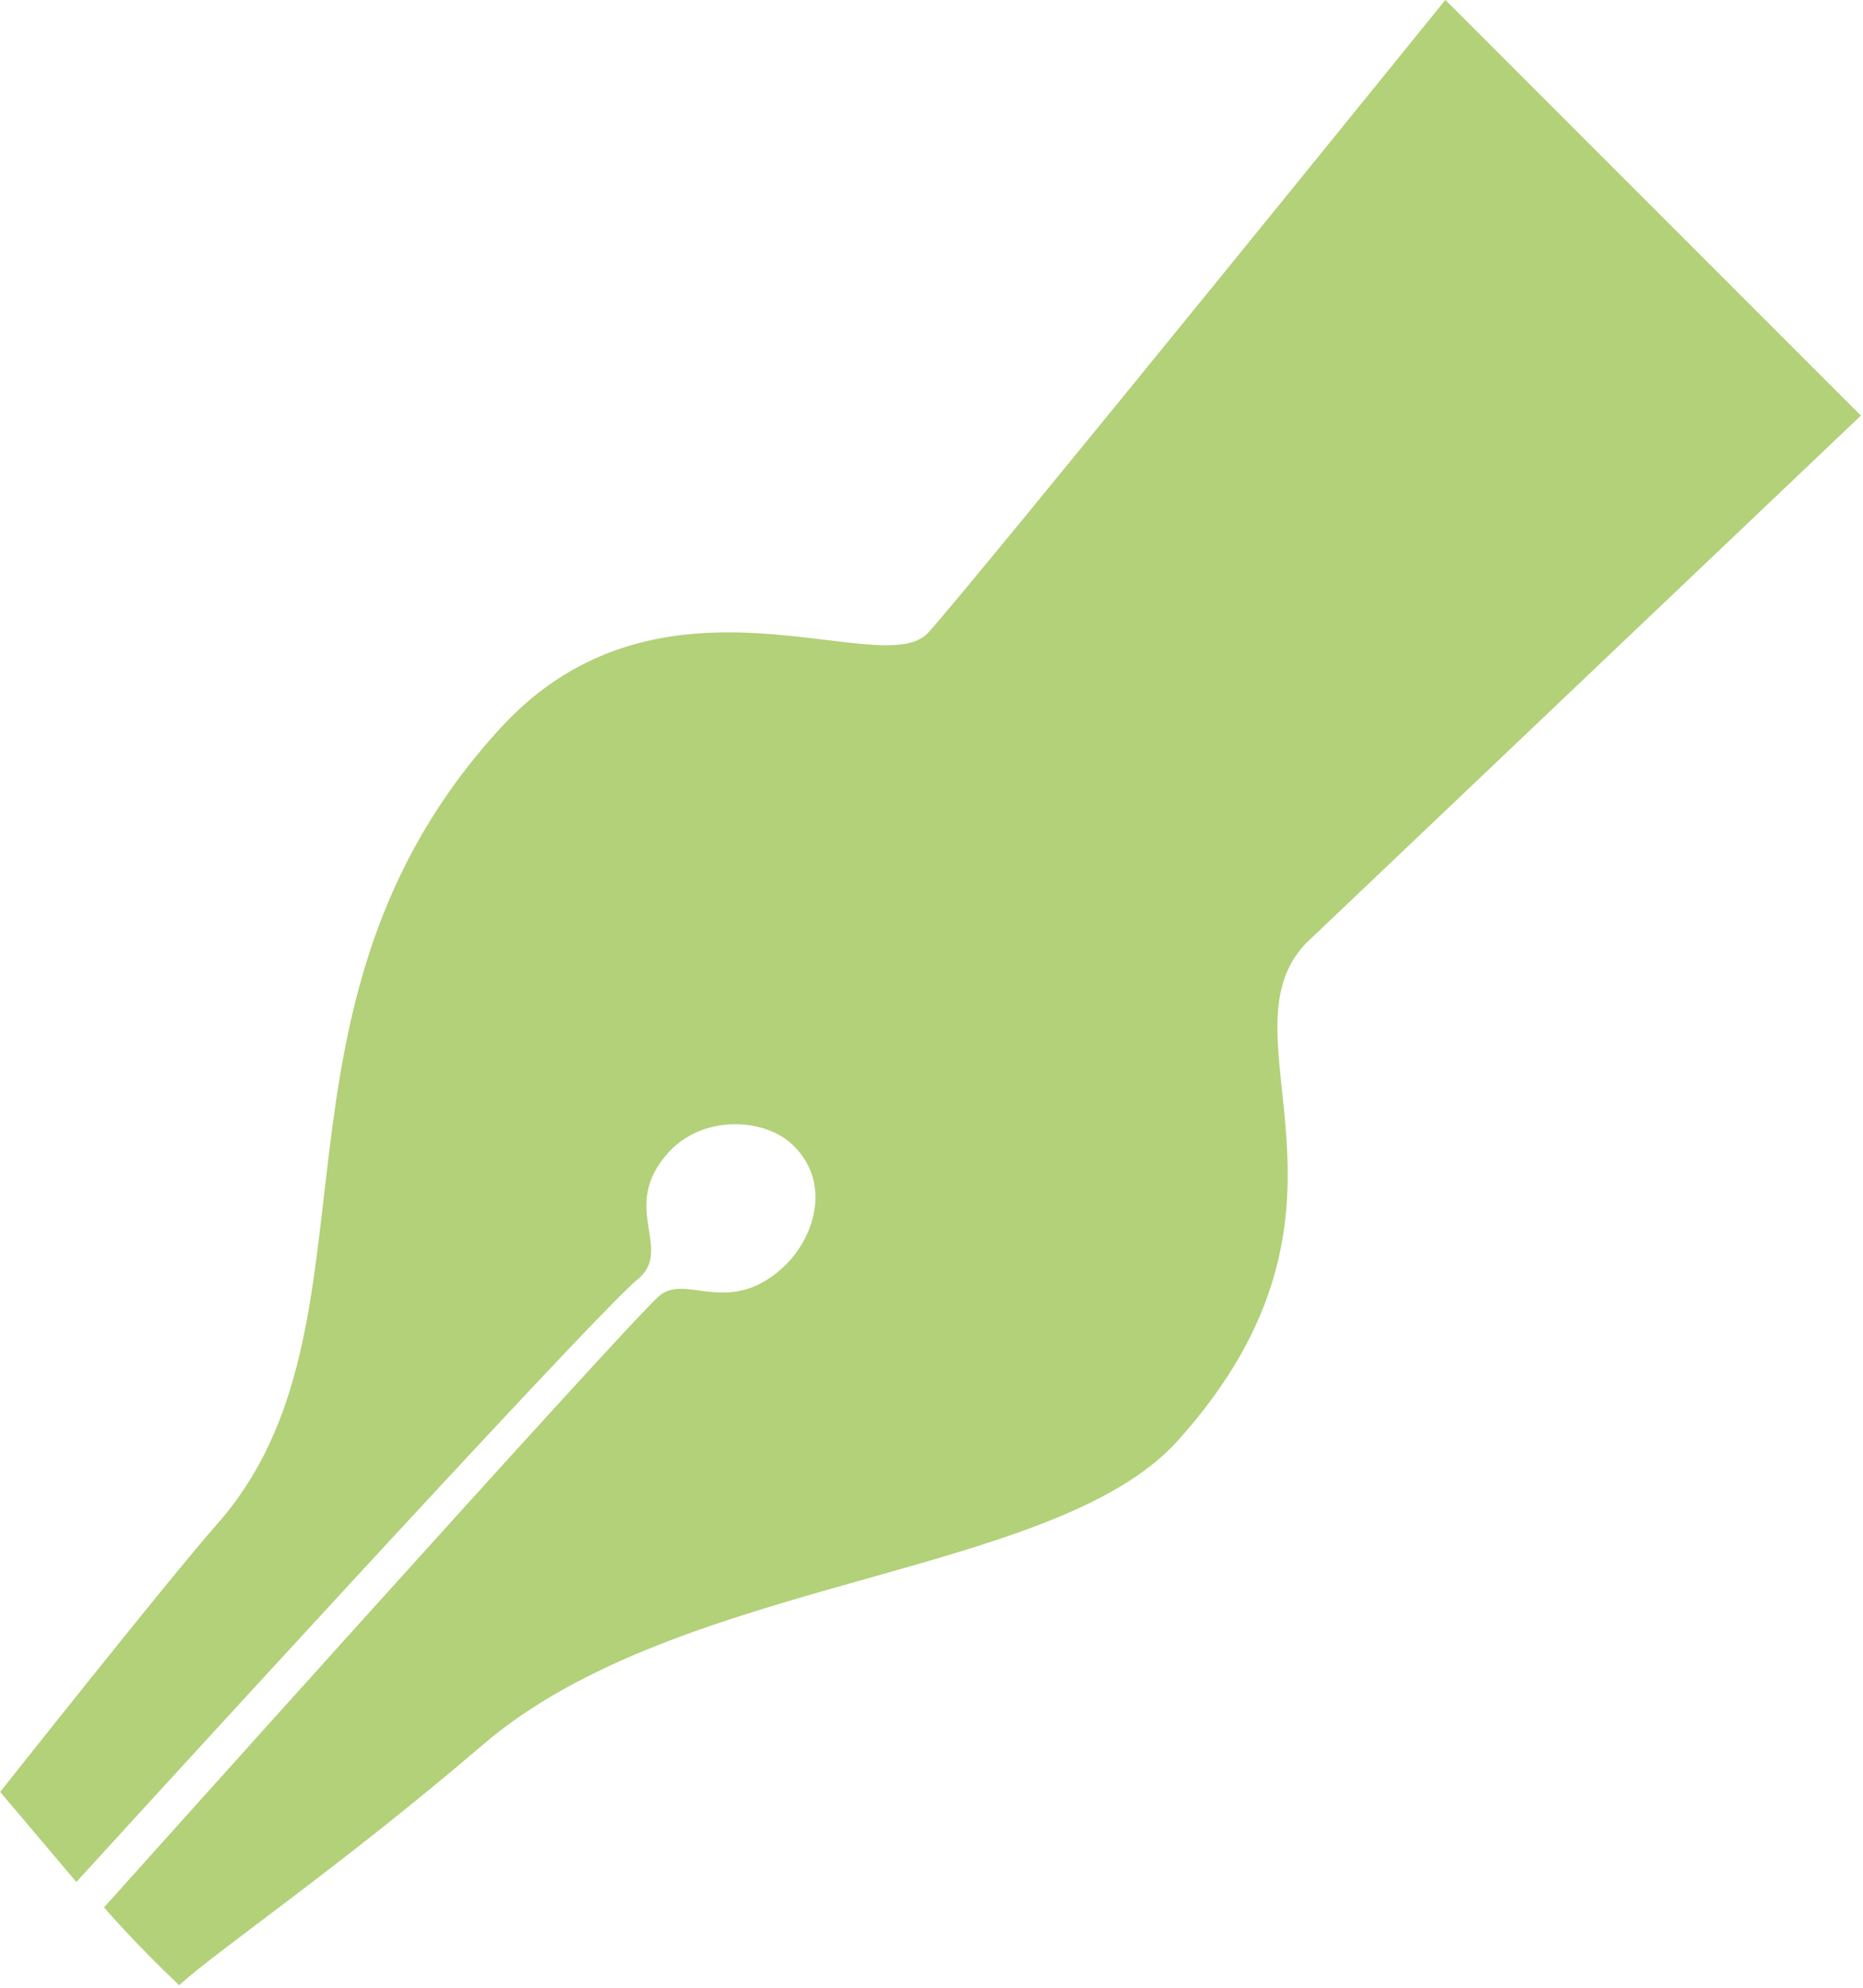 <svg xmlns="http://www.w3.org/2000/svg" xmlns:xlink="http://www.w3.org/1999/xlink" preserveAspectRatio="xMidYMid" width="180" height="192" viewBox="0 0 180 192">
  <defs>
    <style>

      .cls-2 {
        fill: #b2d179;
      }
    </style>
  </defs>
  <path d="M139.647,-0.006 C139.647,-0.006 179.797,40.144 179.797,40.144 C179.797,40.144 126.170,91.123 126.170,91.123 C117.505,100.269 133.998,116.750 113.773,139.180 C101.777,152.483 65.642,152.259 46.668,168.514 C32.979,180.241 20.908,188.456 17.309,191.756 C12.904,187.579 10.053,184.237 10.053,184.237 C10.053,184.237 59.589,128.974 63.594,125.261 C66.179,122.865 70.216,127.269 75.542,122.528 C78.626,119.783 80.503,114.282 76.540,110.539 C73.840,107.990 67.944,107.647 64.605,111.297 C59.739,116.617 65.200,120.679 61.582,123.599 C57.339,127.022 7.376,181.784 7.376,181.784 C7.376,181.784 0.015,173.084 0.015,173.084 C0.015,173.084 16.387,152.410 20.982,147.210 C37.935,128.027 23.624,97.175 48.418,70.256 C64.032,53.304 85.222,66.018 89.683,61.111 C94.144,56.204 139.647,-0.006 139.647,-0.006 Z" id="path-1" class="cls-2" fill-rule="evenodd"/>
</svg>
